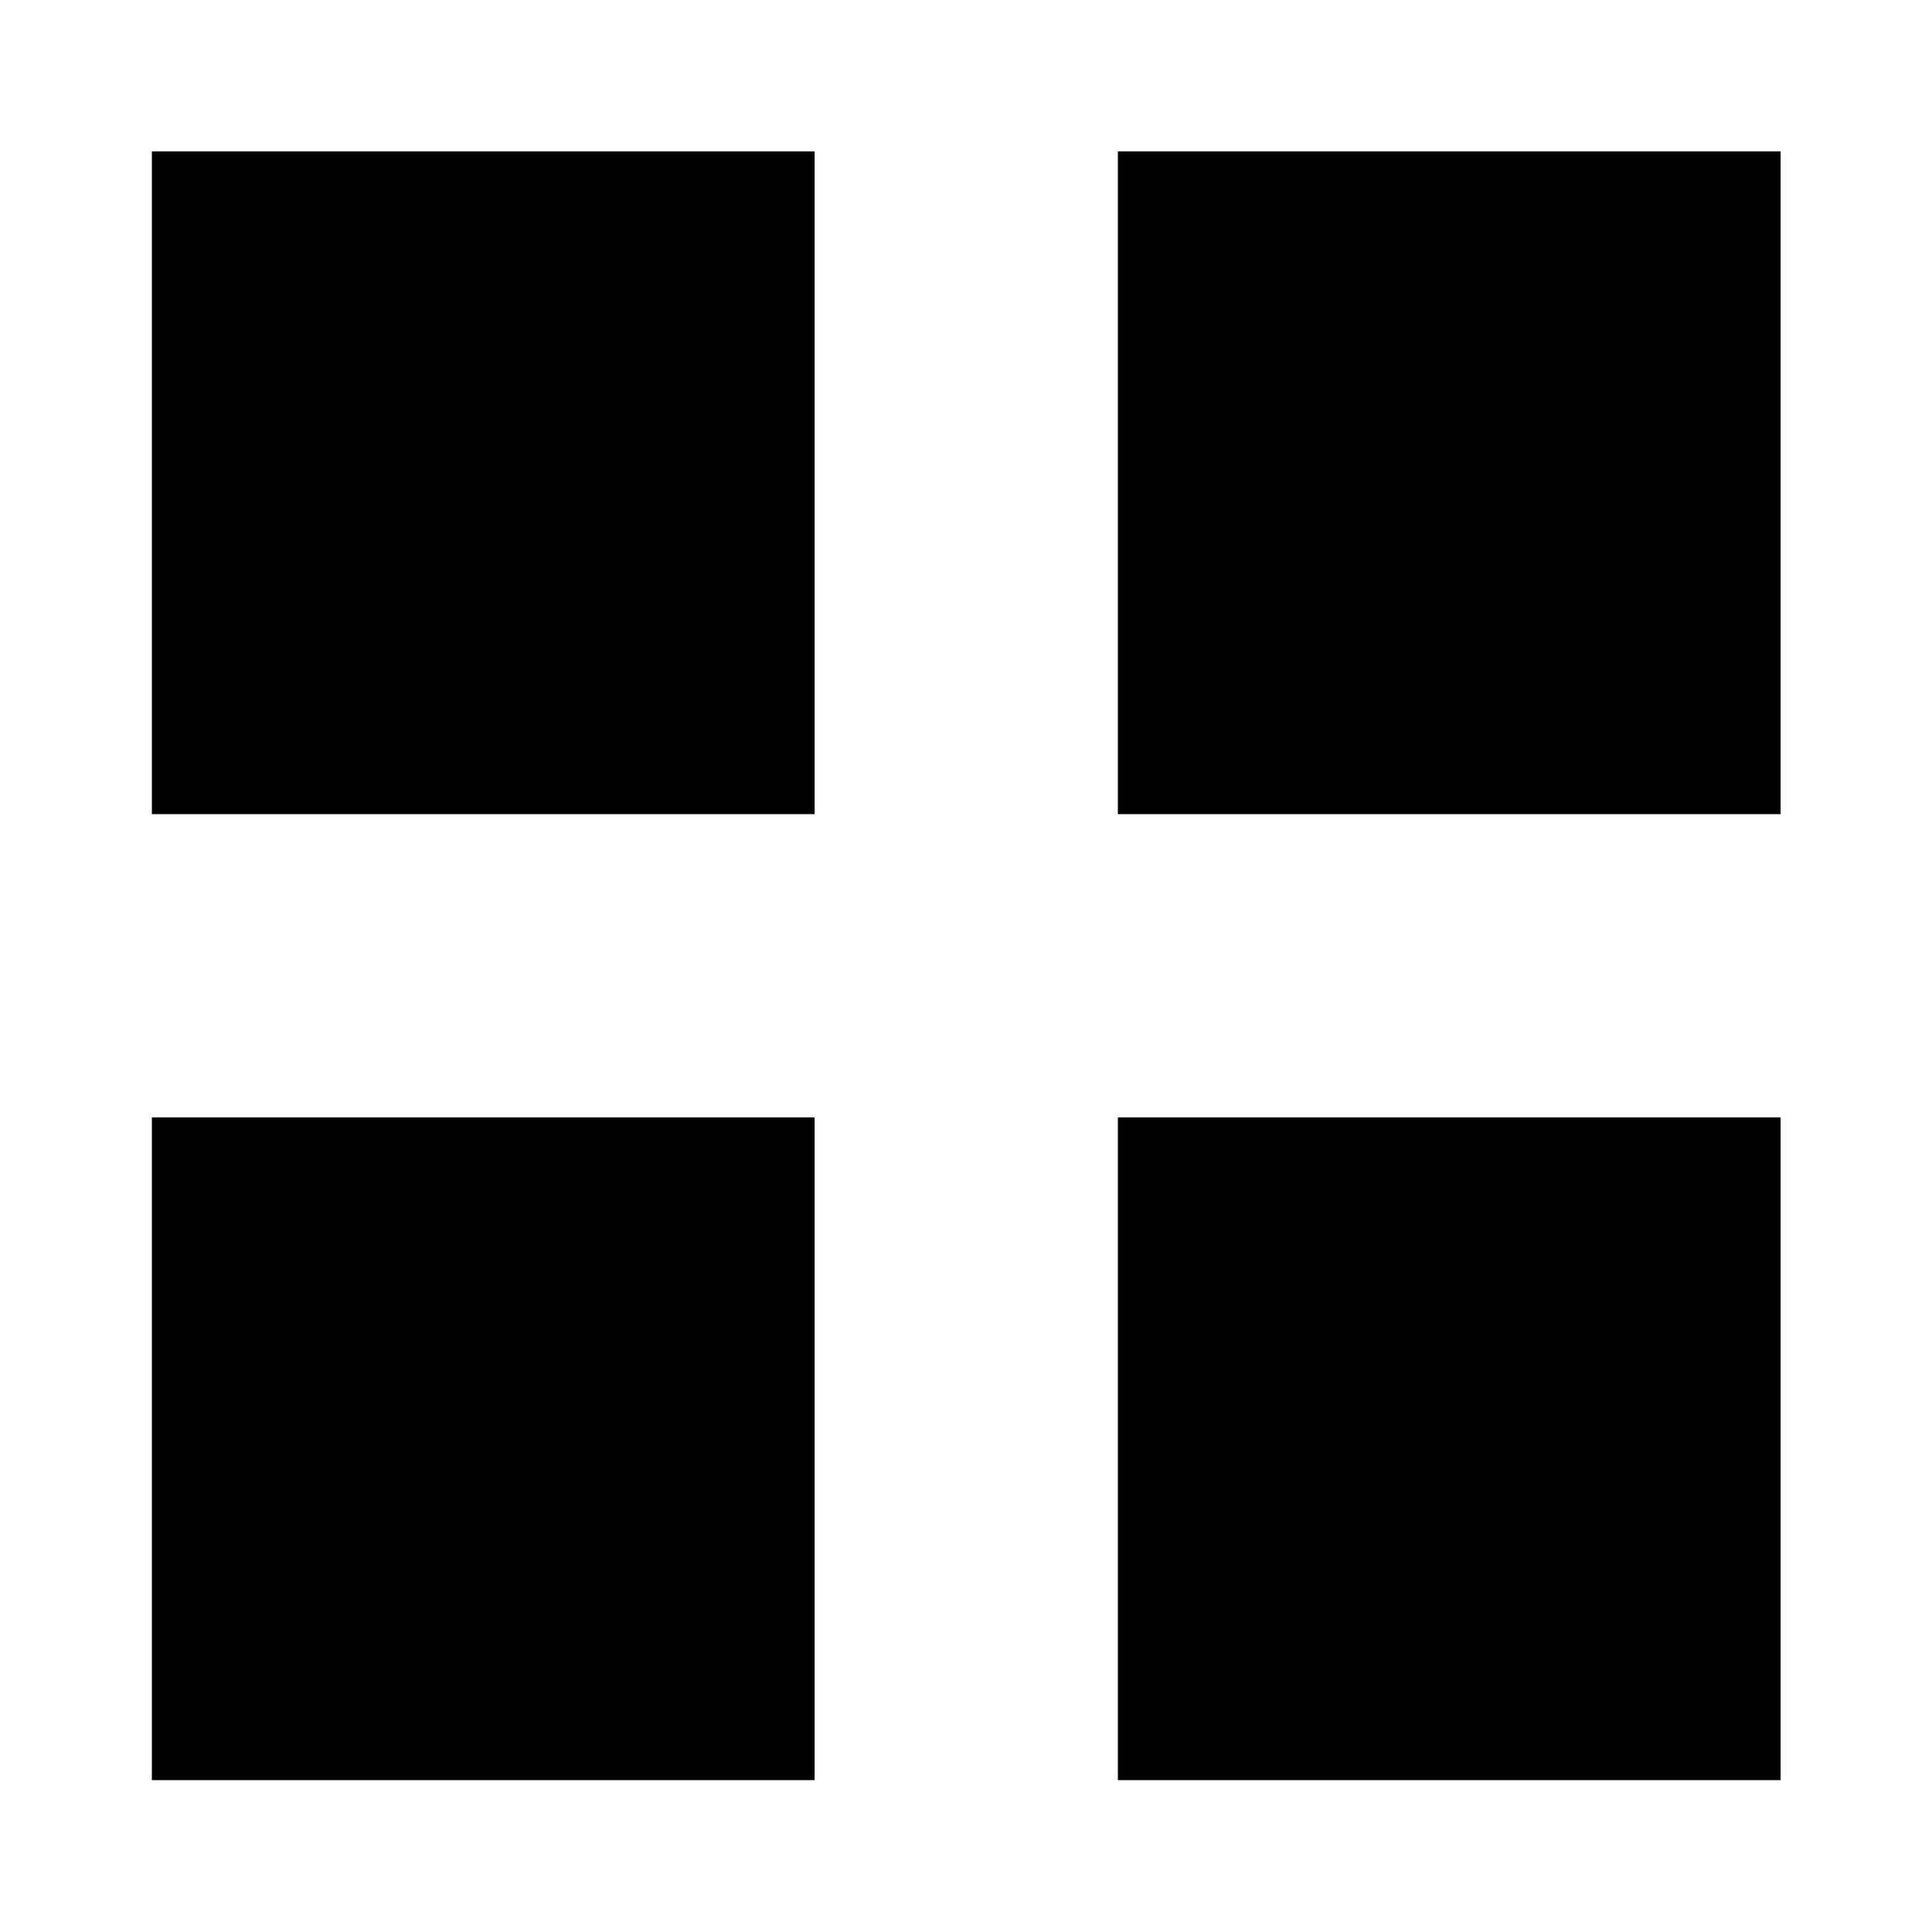 <svg xmlns="http://www.w3.org/2000/svg" width="48" height="48" viewBox="0 -960 960 960"><path d="M75.46-555.46v-329.32h329.32v329.32H75.46Zm0 480v-329.32h329.32v329.32H75.46Zm480-480v-329.32h329.32v329.32H555.46Zm0 480v-329.32h329.32v329.32H555.46Z"/></svg>